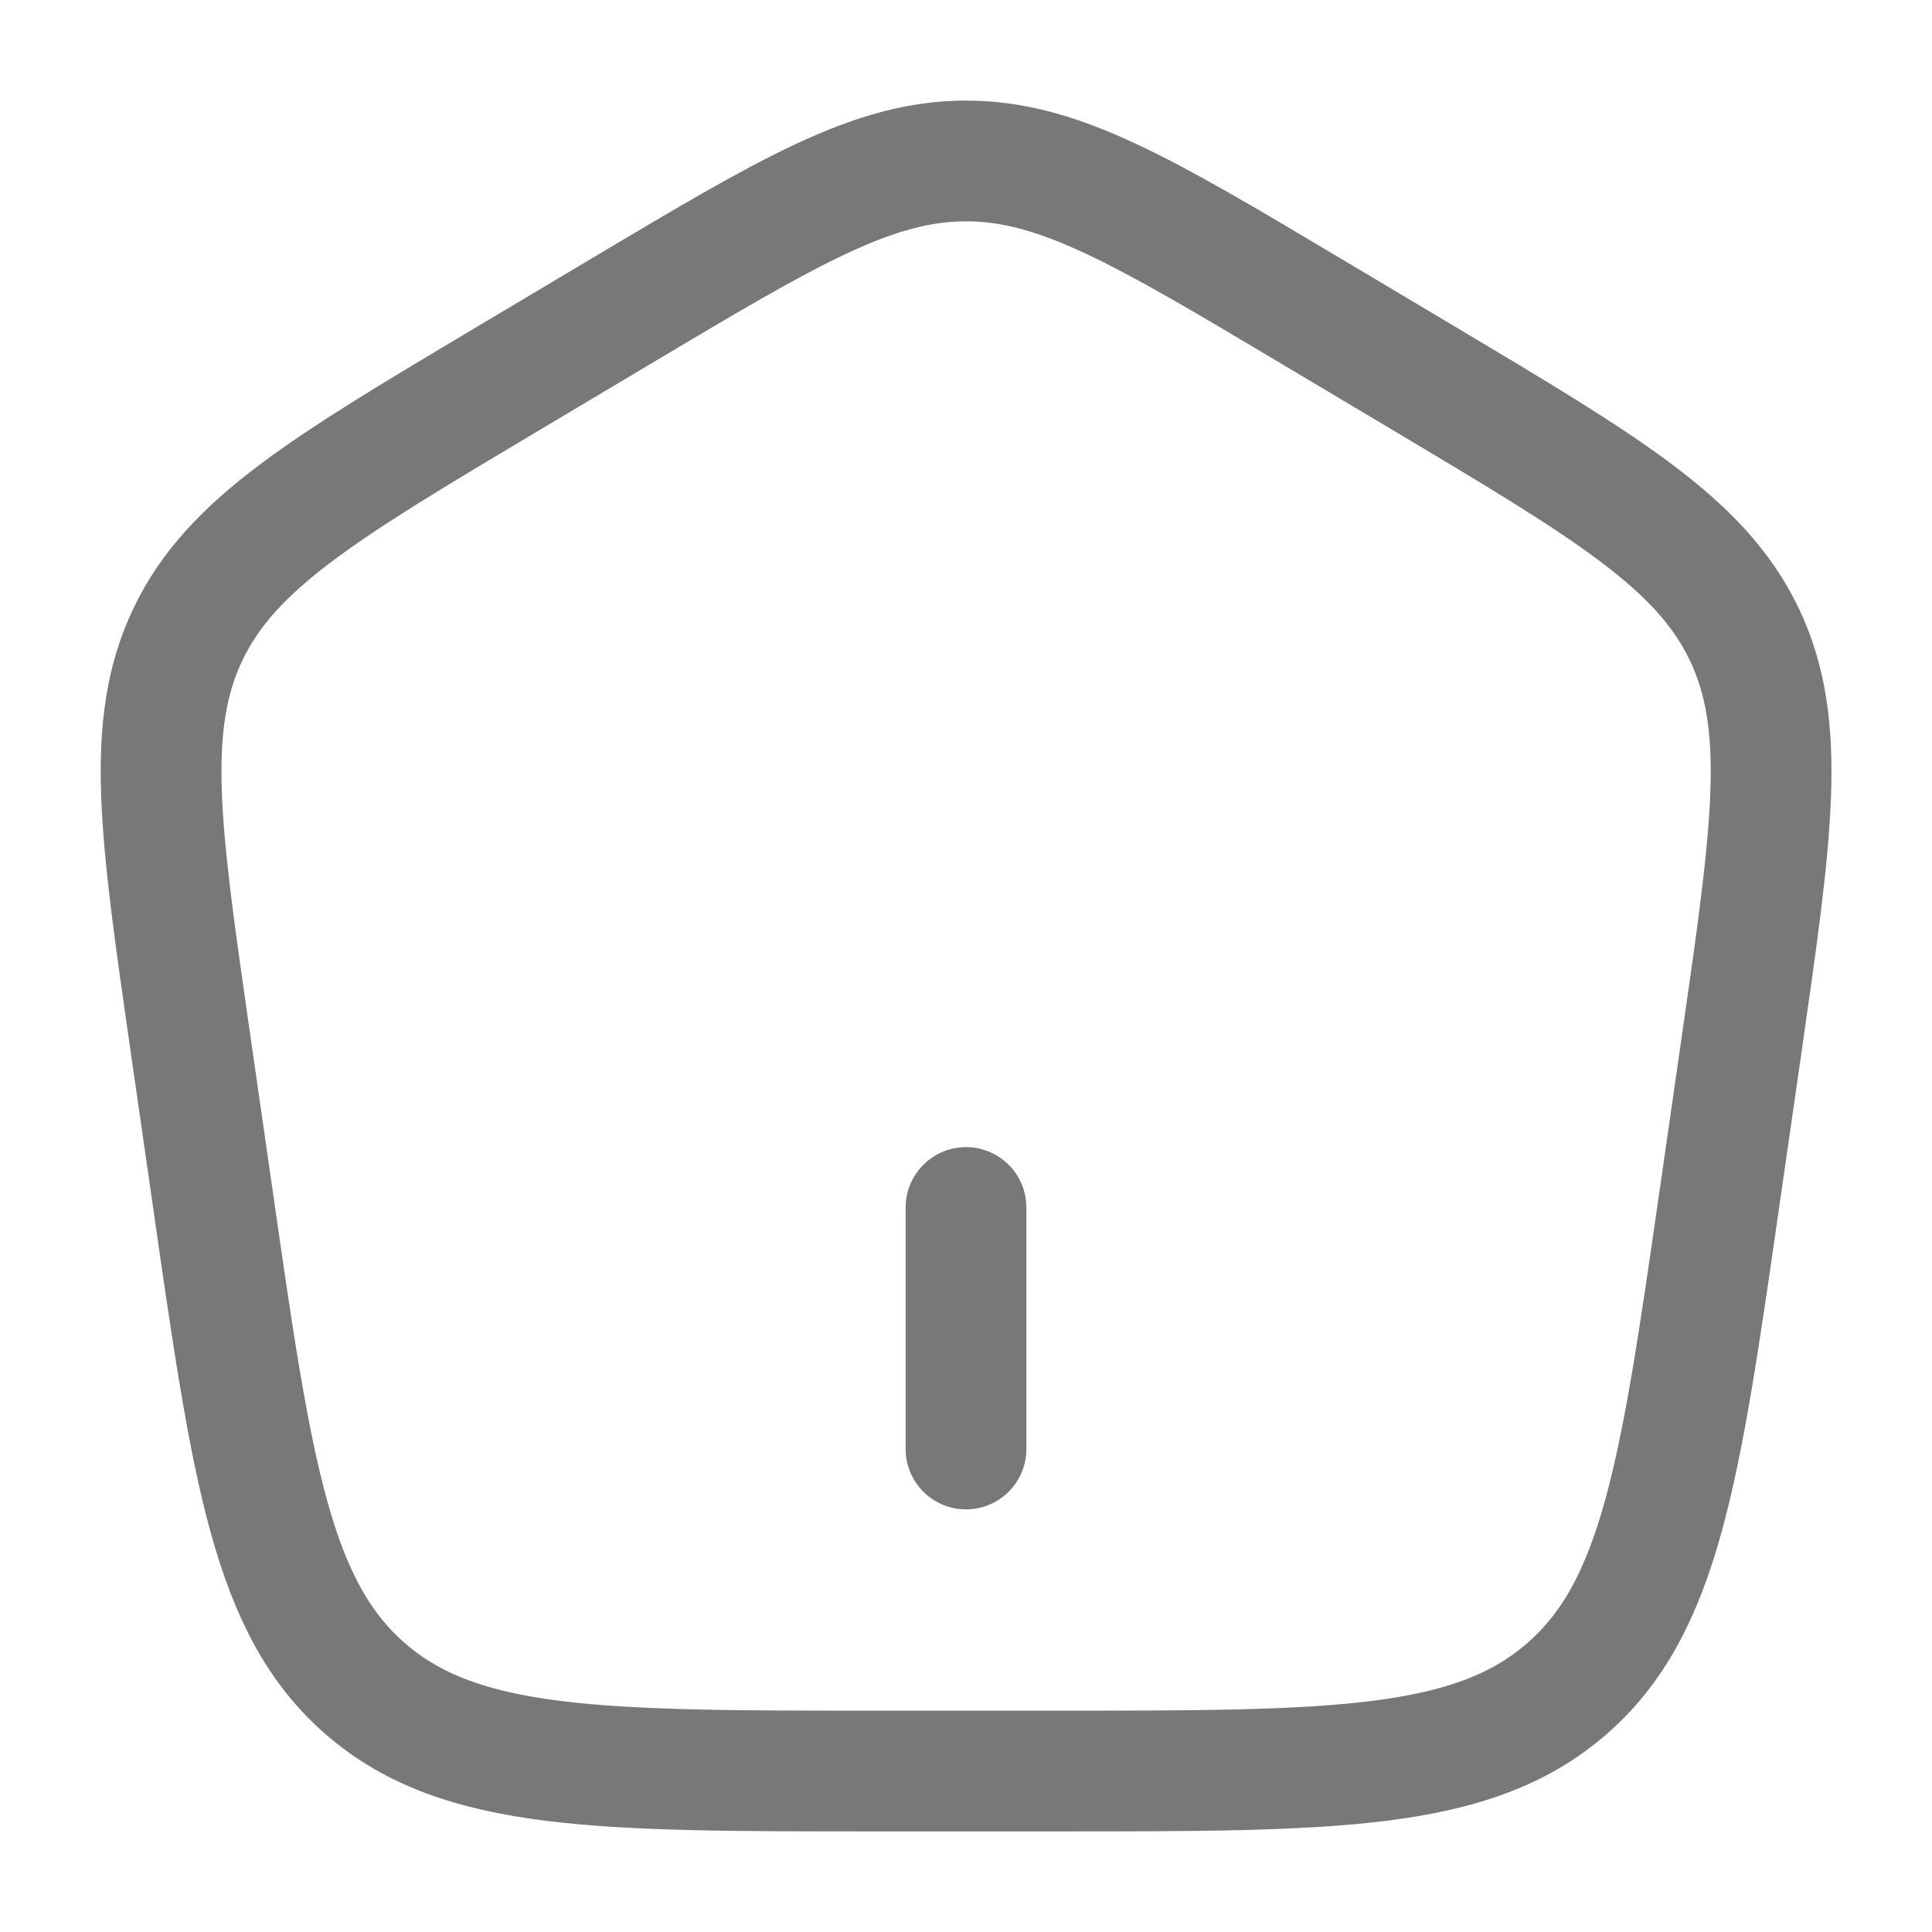 <svg width="16" height="16" viewBox="0 0 16 16" fill="none" xmlns="http://www.w3.org/2000/svg">
<g clip-path="url(#clip0_36_7680)">
<path d="M1.577 8.639C1.324 6.881 1.197 6.002 1.558 5.25C1.918 4.499 2.685 4.042 4.219 3.128L5.142 2.578C6.535 1.748 7.231 1.333 8.001 1.333C8.77 1.333 9.467 1.748 10.86 2.578L11.783 3.128C13.316 4.042 14.083 4.499 14.444 5.25C14.804 6.002 14.678 6.881 14.425 8.639L14.239 9.93C13.914 12.189 13.751 13.318 12.968 13.992C12.185 14.667 11.036 14.667 8.738 14.667H7.263C4.966 14.667 3.817 14.667 3.033 13.992C2.25 13.318 2.087 12.189 1.763 9.93L1.577 8.639Z" stroke="#787878"/>
<path d="M8 10L8 12" stroke="#787878" stroke-linecap="round"/>
</g>
<defs>
<clipPath id="clip0_36_7680">
<rect width="16" height="16" fill="white"/>
</clipPath>
</defs>
</svg>
